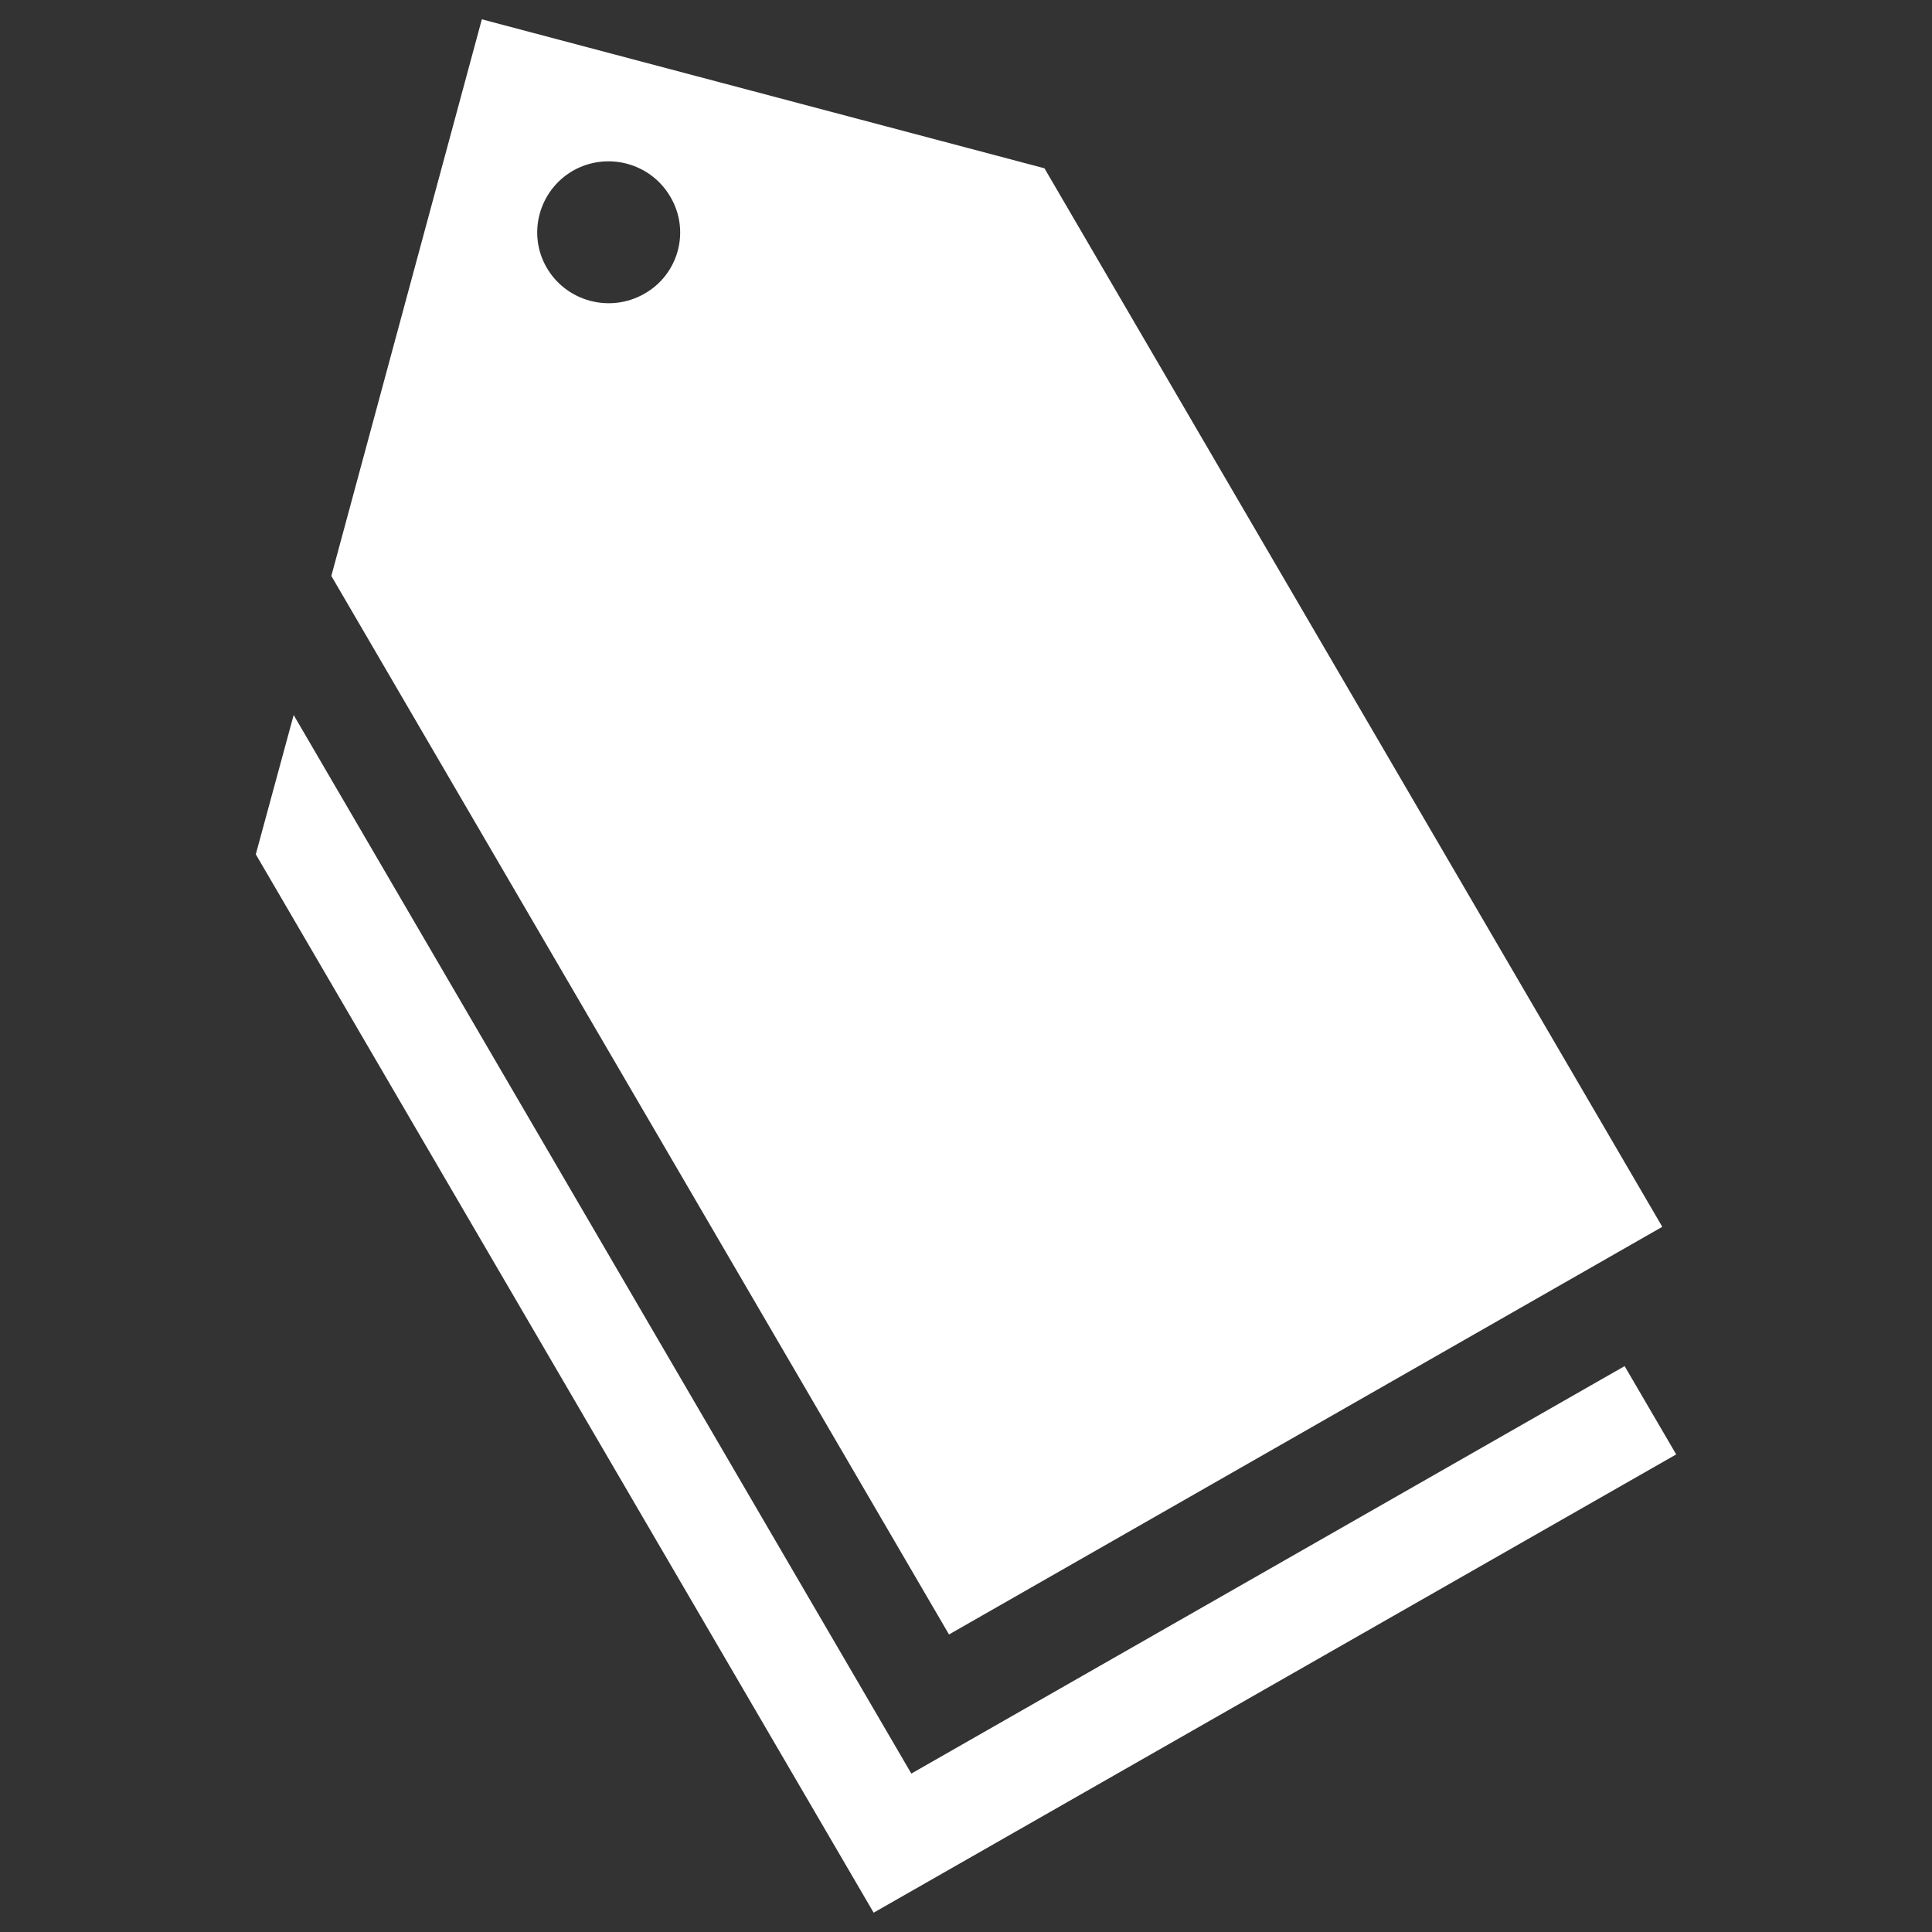 <?xml version="1.0" encoding="utf-8"?>
<!DOCTYPE svg PUBLIC "-//W3C//DTD SVG 1.1//EN" "http://www.w3.org/Graphics/SVG/1.1/DTD/svg11.dtd">
<svg version="1.1" xmlns="http://www.w3.org/2000/svg" xmlns:xlink="http://www.w3.org/1999/xlink" x="0px" y="0px" viewBox="0 0 1000 1000" enable-background="new 0 0 1000 1000" xml:space="preserve">
  <rect x="0" y="0" width="1000" height="1000" fill="#333333" stroke="none"/>
  <style type="text/css" >
    <![CDATA[
    .promo {
      stroke: none;
      fill:   #fff;
    }
    ]]>
  </style>
<g class="promo"><path d="M347,101.9c-10.2-17.6-32.8-23.6-50.5-13.5c-17.6,10.2-23.7,32.7-13.5,50.2s32.8,23.6,50.6,13.4C351.2,142,357.4,119.5,347,101.9z M860.4,635L491.2,846L171.5,298.1L249.4,10l291.2,77.1L860.4,635z M152,370.1L471.7,918l369.2-210.9l26.7,45.7L452.2,990L132.4,442.2L152,370.1z"/></g>
</svg>